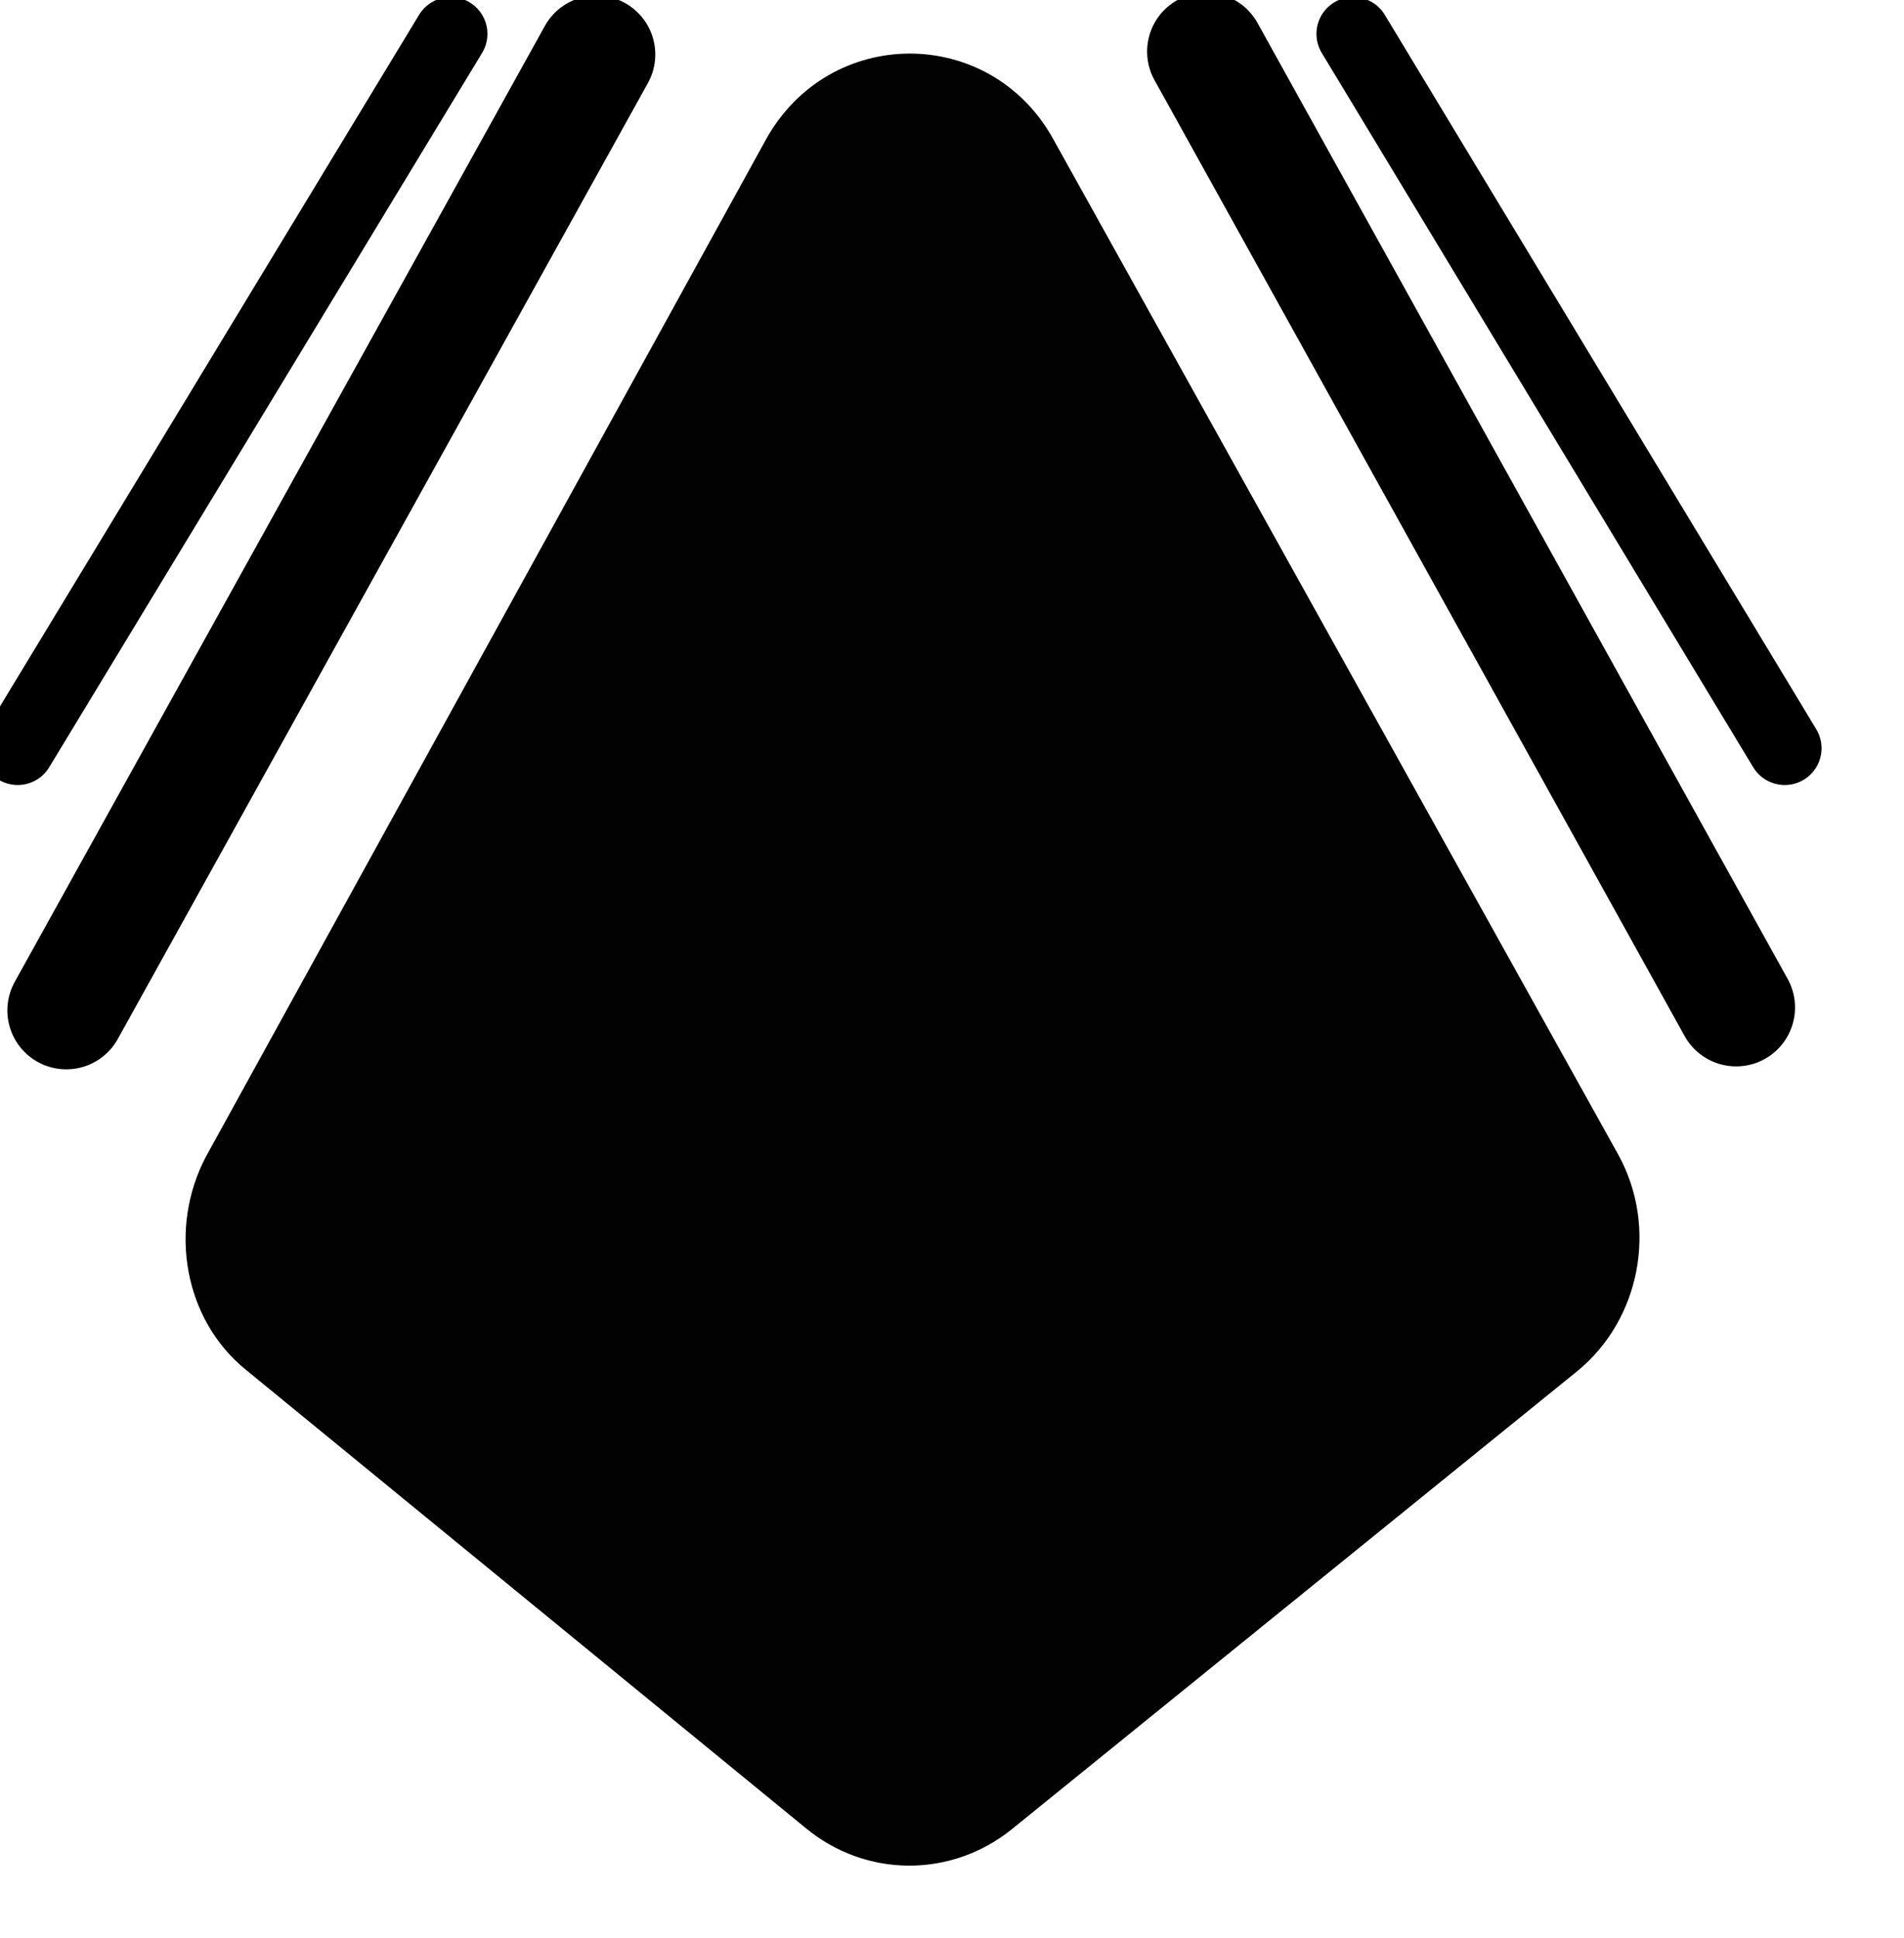 <?xml version="1.0" encoding="utf-8"?>
<!-- Generator: Adobe Illustrator 27.2.0, SVG Export Plug-In . SVG Version: 6.00 Build 0)  -->
<svg version="1.1" id="Слой_1" xmlns="http://www.w3.org/2000/svg" xmlns:xlink="http://www.w3.org/1999/xlink" x="0px" y="0px"
	 viewBox="0 0 129.3 131.6" style="enable-background:new 0 0 129.3 131.6;" xml:space="preserve">
<style type="text/css">
	.st0{fill:#020203;}
	.st1{fill:none;stroke:#000000;stroke-width:8;stroke-linecap:round;stroke-miterlimit:10;}
	.st2{fill:none;stroke:#000000;stroke-width:5;stroke-linecap:round;stroke-miterlimit:10;}
</style>
<path class="st0" d="M14,78.5l38-69c4.3-7.8,15.2-7.8,19.5-0.1l38.4,69c2.7,4.9,1.5,11.2-2.8,14.7l-38.4,31.1
	c-4.1,3.3-9.9,3.3-14-0.1l-38-31.1C12.5,89.6,11.4,83.4,14,78.5z"/>
<line class="st1" x1="4.5" y1="68.6" x2="40.5" y2="3.7"/>
<line class="st1" x1="117.9" y1="68.4" x2="81.9" y2="3.5"/>
<line class="st2" x1="1.2" y1="50.8" x2="30.6" y2="2.3"/>
<line class="st2" x1="121.2" y1="50.8" x2="91.9" y2="2.3"/>
</svg>
